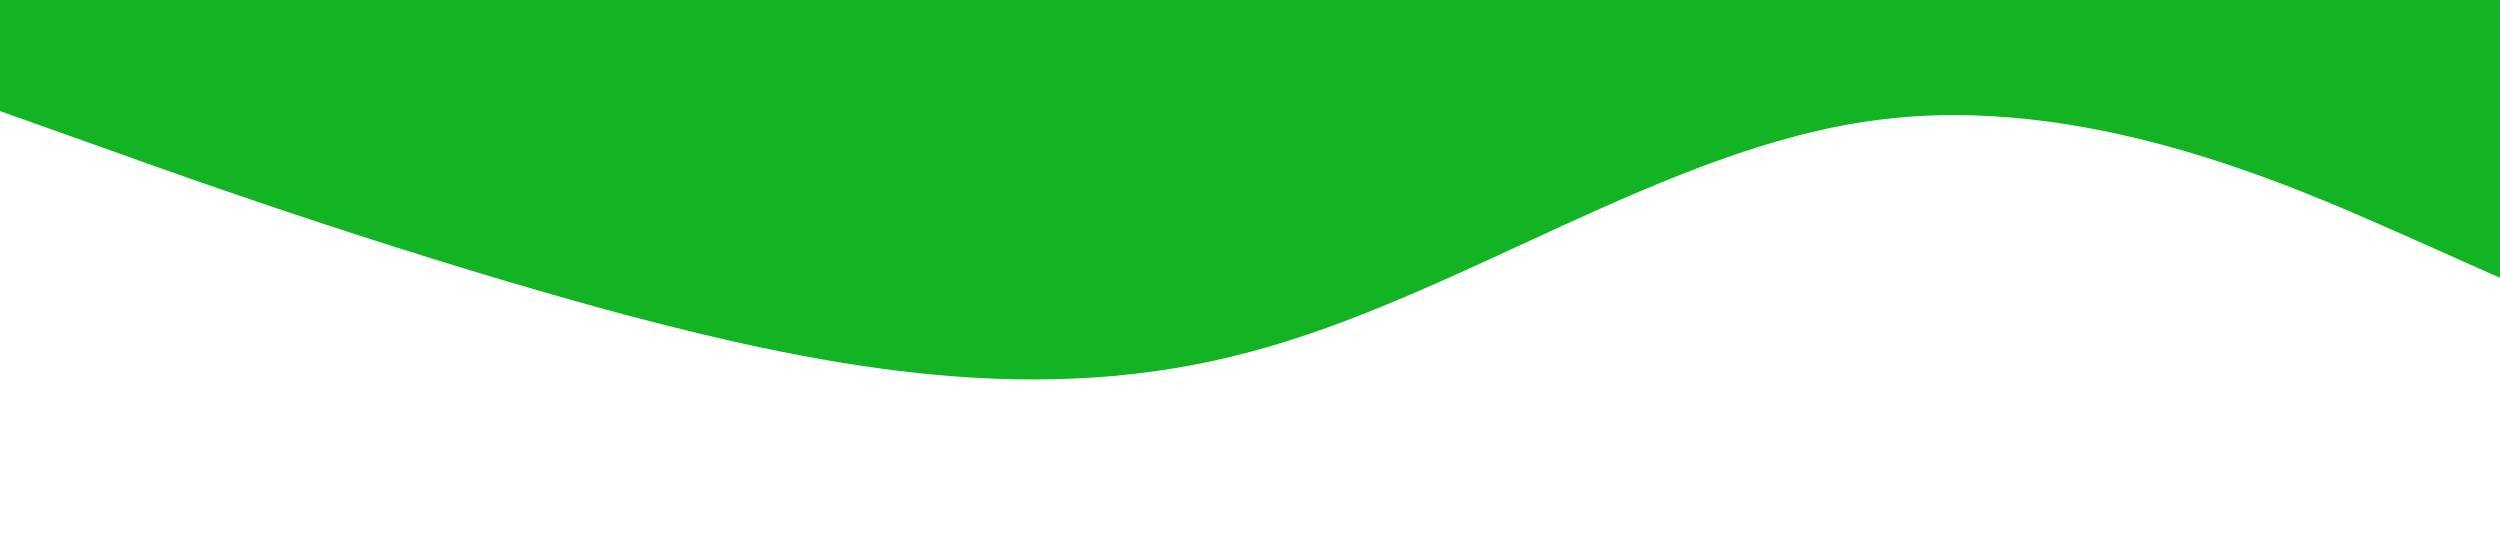 <svg xmlns="http://www.w3.org/2000/svg" viewBox="0 0 1440 320"><path fill="#13B423" fill-opacity="1" d="M0,64L60,85.3C120,107,240,149,360,181.3C480,213,600,235,720,202.7C840,171,960,85,1080,69.3C1200,53,1320,107,1380,133.3L1440,160L1440,0L1380,0C1320,0,1200,0,1080,0C960,0,840,0,720,0C600,0,480,0,360,0C240,0,120,0,60,0L0,0Z" style="--darkreader-inline-fill:#12ab21;" data-darkreader-inline-fill=""></path></svg>